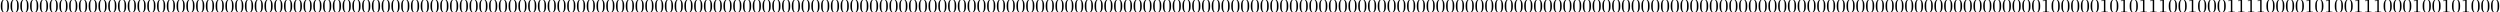 <?xml version='1.0' encoding='UTF-8'?>
<!-- This file was generated by dvisvgm 2.13.3 -->
<svg version='1.1' xmlns='http://www.w3.org/2000/svg' xmlns:xlink='http://www.w3.org/1999/xlink' width='1275.218pt' height='6.274pt' viewBox='0 -6.274 1275.218 6.274'>
<defs>
<path id='g0-48' d='M4.583-3.188C4.583-3.985 4.533-4.782 4.184-5.519C3.726-6.476 2.909-6.635 2.491-6.635C1.893-6.635 1.166-6.376 .757-5.45C.438-4.762 .389-3.985 .389-3.188C.389-2.441 .428-1.544 .837-.787C1.265 .02 1.993 .219 2.481 .219C3.019 .219 3.776 .01 4.214-.936C4.533-1.624 4.583-2.401 4.583-3.188ZM3.756-3.308C3.756-2.56 3.756-1.883 3.646-1.245C3.497-.299 2.929 0 2.481 0C2.092 0 1.504-.249 1.325-1.205C1.215-1.803 1.215-2.72 1.215-3.308C1.215-3.945 1.215-4.603 1.295-5.141C1.484-6.326 2.232-6.416 2.481-6.416C2.809-6.416 3.467-6.237 3.656-5.25C3.756-4.692 3.756-3.935 3.756-3.308Z'/>
<path id='g0-49' d='M4.174 0V-.309H3.856C2.959-.309 2.929-.418 2.929-.787V-6.376C2.929-6.615 2.929-6.635 2.7-6.635C2.082-5.998 1.205-5.998 .887-5.998V-5.689C1.086-5.689 1.674-5.689 2.192-5.948V-.787C2.192-.428 2.162-.309 1.265-.309H.946V0C1.295-.03 2.162-.03 2.56-.03S3.826-.03 4.174 0Z'/>
</defs>
<g id='page1'>
<use x='0' y='0' xlink:href='#g0-48'/>
<use x='4.981' y='0' xlink:href='#g0-48'/>
<use x='9.963' y='0' xlink:href='#g0-48'/>
<use x='14.944' y='0' xlink:href='#g0-48'/>
<use x='19.925' y='0' xlink:href='#g0-48'/>
<use x='24.907' y='0' xlink:href='#g0-48'/>
<use x='29.888' y='0' xlink:href='#g0-48'/>
<use x='34.869' y='0' xlink:href='#g0-48'/>
<use x='39.851' y='0' xlink:href='#g0-48'/>
<use x='44.832' y='0' xlink:href='#g0-48'/>
<use x='49.813' y='0' xlink:href='#g0-48'/>
<use x='54.795' y='0' xlink:href='#g0-48'/>
<use x='59.776' y='0' xlink:href='#g0-48'/>
<use x='64.757' y='0' xlink:href='#g0-48'/>
<use x='69.738' y='0' xlink:href='#g0-48'/>
<use x='74.72' y='0' xlink:href='#g0-48'/>
<use x='79.701' y='0' xlink:href='#g0-48'/>
<use x='84.682' y='0' xlink:href='#g0-48'/>
<use x='89.664' y='0' xlink:href='#g0-48'/>
<use x='94.645' y='0' xlink:href='#g0-48'/>
<use x='99.626' y='0' xlink:href='#g0-48'/>
<use x='104.608' y='0' xlink:href='#g0-48'/>
<use x='109.589' y='0' xlink:href='#g0-48'/>
<use x='114.57' y='0' xlink:href='#g0-48'/>
<use x='119.552' y='0' xlink:href='#g0-48'/>
<use x='124.533' y='0' xlink:href='#g0-48'/>
<use x='129.514' y='0' xlink:href='#g0-48'/>
<use x='134.496' y='0' xlink:href='#g0-48'/>
<use x='139.477' y='0' xlink:href='#g0-48'/>
<use x='144.458' y='0' xlink:href='#g0-48'/>
<use x='149.44' y='0' xlink:href='#g0-48'/>
<use x='154.421' y='0' xlink:href='#g0-48'/>
<use x='159.402' y='0' xlink:href='#g0-48'/>
<use x='164.384' y='0' xlink:href='#g0-48'/>
<use x='169.365' y='0' xlink:href='#g0-48'/>
<use x='174.346' y='0' xlink:href='#g0-48'/>
<use x='179.328' y='0' xlink:href='#g0-48'/>
<use x='184.309' y='0' xlink:href='#g0-48'/>
<use x='189.29' y='0' xlink:href='#g0-48'/>
<use x='194.271' y='0' xlink:href='#g0-48'/>
<use x='199.253' y='0' xlink:href='#g0-48'/>
<use x='204.234' y='0' xlink:href='#g0-48'/>
<use x='209.215' y='0' xlink:href='#g0-48'/>
<use x='214.197' y='0' xlink:href='#g0-48'/>
<use x='219.178' y='0' xlink:href='#g0-48'/>
<use x='224.159' y='0' xlink:href='#g0-48'/>
<use x='229.141' y='0' xlink:href='#g0-48'/>
<use x='234.122' y='0' xlink:href='#g0-48'/>
<use x='239.103' y='0' xlink:href='#g0-48'/>
<use x='244.085' y='0' xlink:href='#g0-48'/>
<use x='249.066' y='0' xlink:href='#g0-48'/>
<use x='254.047' y='0' xlink:href='#g0-48'/>
<use x='259.029' y='0' xlink:href='#g0-48'/>
<use x='264.01' y='0' xlink:href='#g0-48'/>
<use x='268.991' y='0' xlink:href='#g0-48'/>
<use x='273.973' y='0' xlink:href='#g0-48'/>
<use x='278.954' y='0' xlink:href='#g0-48'/>
<use x='283.935' y='0' xlink:href='#g0-48'/>
<use x='288.917' y='0' xlink:href='#g0-48'/>
<use x='293.898' y='0' xlink:href='#g0-48'/>
<use x='298.879' y='0' xlink:href='#g0-48'/>
<use x='303.861' y='0' xlink:href='#g0-48'/>
<use x='308.842' y='0' xlink:href='#g0-48'/>
<use x='313.823' y='0' xlink:href='#g0-48'/>
<use x='318.804' y='0' xlink:href='#g0-48'/>
<use x='323.786' y='0' xlink:href='#g0-48'/>
<use x='328.767' y='0' xlink:href='#g0-48'/>
<use x='333.748' y='0' xlink:href='#g0-48'/>
<use x='338.73' y='0' xlink:href='#g0-48'/>
<use x='343.711' y='0' xlink:href='#g0-48'/>
<use x='348.692' y='0' xlink:href='#g0-48'/>
<use x='353.674' y='0' xlink:href='#g0-48'/>
<use x='358.655' y='0' xlink:href='#g0-48'/>
<use x='363.636' y='0' xlink:href='#g0-48'/>
<use x='368.618' y='0' xlink:href='#g0-48'/>
<use x='373.599' y='0' xlink:href='#g0-48'/>
<use x='378.58' y='0' xlink:href='#g0-48'/>
<use x='383.562' y='0' xlink:href='#g0-48'/>
<use x='388.543' y='0' xlink:href='#g0-48'/>
<use x='393.524' y='0' xlink:href='#g0-48'/>
<use x='398.506' y='0' xlink:href='#g0-48'/>
<use x='403.487' y='0' xlink:href='#g0-48'/>
<use x='408.468' y='0' xlink:href='#g0-48'/>
<use x='413.45' y='0' xlink:href='#g0-48'/>
<use x='418.431' y='0' xlink:href='#g0-48'/>
<use x='423.412' y='0' xlink:href='#g0-48'/>
<use x='428.394' y='0' xlink:href='#g0-48'/>
<use x='433.375' y='0' xlink:href='#g0-48'/>
<use x='438.356' y='0' xlink:href='#g0-48'/>
<use x='443.337' y='0' xlink:href='#g0-48'/>
<use x='448.319' y='0' xlink:href='#g0-48'/>
<use x='453.3' y='0' xlink:href='#g0-48'/>
<use x='458.281' y='0' xlink:href='#g0-48'/>
<use x='463.263' y='0' xlink:href='#g0-48'/>
<use x='468.244' y='0' xlink:href='#g0-48'/>
<use x='473.225' y='0' xlink:href='#g0-48'/>
<use x='478.207' y='0' xlink:href='#g0-48'/>
<use x='483.188' y='0' xlink:href='#g0-48'/>
<use x='488.169' y='0' xlink:href='#g0-48'/>
<use x='493.151' y='0' xlink:href='#g0-48'/>
<use x='498.132' y='0' xlink:href='#g0-48'/>
<use x='503.113' y='0' xlink:href='#g0-48'/>
<use x='508.095' y='0' xlink:href='#g0-48'/>
<use x='513.076' y='0' xlink:href='#g0-48'/>
<use x='518.057' y='0' xlink:href='#g0-48'/>
<use x='523.039' y='0' xlink:href='#g0-48'/>
<use x='528.02' y='0' xlink:href='#g0-48'/>
<use x='533.001' y='0' xlink:href='#g0-48'/>
<use x='537.983' y='0' xlink:href='#g0-48'/>
<use x='542.964' y='0' xlink:href='#g0-48'/>
<use x='547.945' y='0' xlink:href='#g0-48'/>
<use x='552.927' y='0' xlink:href='#g0-48'/>
<use x='557.908' y='0' xlink:href='#g0-48'/>
<use x='562.889' y='0' xlink:href='#g0-48'/>
<use x='567.87' y='0' xlink:href='#g0-48'/>
<use x='572.852' y='0' xlink:href='#g0-48'/>
<use x='577.833' y='0' xlink:href='#g0-48'/>
<use x='582.814' y='0' xlink:href='#g0-48'/>
<use x='587.796' y='0' xlink:href='#g0-48'/>
<use x='592.777' y='0' xlink:href='#g0-48'/>
<use x='597.758' y='0' xlink:href='#g0-48'/>
<use x='602.74' y='0' xlink:href='#g0-48'/>
<use x='607.721' y='0' xlink:href='#g0-48'/>
<use x='612.702' y='0' xlink:href='#g0-48'/>
<use x='617.684' y='0' xlink:href='#g0-48'/>
<use x='622.665' y='0' xlink:href='#g0-48'/>
<use x='627.646' y='0' xlink:href='#g0-48'/>
<use x='632.628' y='0' xlink:href='#g0-48'/>
<use x='637.609' y='0' xlink:href='#g0-48'/>
<use x='642.59' y='0' xlink:href='#g0-48'/>
<use x='647.572' y='0' xlink:href='#g0-48'/>
<use x='652.553' y='0' xlink:href='#g0-48'/>
<use x='657.534' y='0' xlink:href='#g0-48'/>
<use x='662.516' y='0' xlink:href='#g0-48'/>
<use x='667.497' y='0' xlink:href='#g0-48'/>
<use x='672.478' y='0' xlink:href='#g0-48'/>
<use x='677.46' y='0' xlink:href='#g0-48'/>
<use x='682.441' y='0' xlink:href='#g0-48'/>
<use x='687.422' y='0' xlink:href='#g0-48'/>
<use x='692.403' y='0' xlink:href='#g0-48'/>
<use x='697.385' y='0' xlink:href='#g0-48'/>
<use x='702.366' y='0' xlink:href='#g0-48'/>
<use x='707.347' y='0' xlink:href='#g0-48'/>
<use x='712.329' y='0' xlink:href='#g0-48'/>
<use x='717.31' y='0' xlink:href='#g0-48'/>
<use x='722.291' y='0' xlink:href='#g0-48'/>
<use x='727.273' y='0' xlink:href='#g0-48'/>
<use x='732.254' y='0' xlink:href='#g0-48'/>
<use x='737.235' y='0' xlink:href='#g0-48'/>
<use x='742.217' y='0' xlink:href='#g0-48'/>
<use x='747.198' y='0' xlink:href='#g0-48'/>
<use x='752.179' y='0' xlink:href='#g0-48'/>
<use x='757.161' y='0' xlink:href='#g0-48'/>
<use x='762.142' y='0' xlink:href='#g0-48'/>
<use x='767.123' y='0' xlink:href='#g0-48'/>
<use x='772.105' y='0' xlink:href='#g0-48'/>
<use x='777.086' y='0' xlink:href='#g0-48'/>
<use x='782.067' y='0' xlink:href='#g0-48'/>
<use x='787.049' y='0' xlink:href='#g0-48'/>
<use x='792.03' y='0' xlink:href='#g0-48'/>
<use x='797.011' y='0' xlink:href='#g0-48'/>
<use x='801.993' y='0' xlink:href='#g0-48'/>
<use x='806.974' y='0' xlink:href='#g0-48'/>
<use x='811.955' y='0' xlink:href='#g0-48'/>
<use x='816.936' y='0' xlink:href='#g0-48'/>
<use x='821.918' y='0' xlink:href='#g0-48'/>
<use x='826.899' y='0' xlink:href='#g0-48'/>
<use x='831.88' y='0' xlink:href='#g0-48'/>
<use x='836.862' y='0' xlink:href='#g0-48'/>
<use x='841.843' y='0' xlink:href='#g0-48'/>
<use x='846.824' y='0' xlink:href='#g0-48'/>
<use x='851.806' y='0' xlink:href='#g0-48'/>
<use x='856.787' y='0' xlink:href='#g0-48'/>
<use x='861.768' y='0' xlink:href='#g0-48'/>
<use x='866.75' y='0' xlink:href='#g0-48'/>
<use x='871.731' y='0' xlink:href='#g0-48'/>
<use x='876.712' y='0' xlink:href='#g0-48'/>
<use x='881.694' y='0' xlink:href='#g0-48'/>
<use x='886.675' y='0' xlink:href='#g0-48'/>
<use x='891.656' y='0' xlink:href='#g0-48'/>
<use x='896.638' y='0' xlink:href='#g0-48'/>
<use x='901.619' y='0' xlink:href='#g0-48'/>
<use x='906.6' y='0' xlink:href='#g0-48'/>
<use x='911.582' y='0' xlink:href='#g0-48'/>
<use x='916.563' y='0' xlink:href='#g0-48'/>
<use x='921.544' y='0' xlink:href='#g0-48'/>
<use x='926.526' y='0' xlink:href='#g0-48'/>
<use x='931.507' y='0' xlink:href='#g0-48'/>
<use x='936.488' y='0' xlink:href='#g0-48'/>
<use x='941.469' y='0' xlink:href='#g0-48'/>
<use x='946.451' y='0' xlink:href='#g0-48'/>
<use x='951.432' y='0' xlink:href='#g0-48'/>
<use x='956.413' y='0' xlink:href='#g0-48'/>
<use x='961.395' y='0' xlink:href='#g0-48'/>
<use x='966.376' y='0' xlink:href='#g0-48'/>
<use x='971.357' y='0' xlink:href='#g0-48'/>
<use x='976.339' y='0' xlink:href='#g0-48'/>
<use x='981.32' y='0' xlink:href='#g0-48'/>
<use x='986.301' y='0' xlink:href='#g0-48'/>
<use x='991.283' y='0' xlink:href='#g0-48'/>
<use x='996.264' y='0' xlink:href='#g0-48'/>
<use x='1001.245' y='0' xlink:href='#g0-48'/>
<use x='1006.227' y='0' xlink:href='#g0-48'/>
<use x='1011.208' y='0' xlink:href='#g0-48'/>
<use x='1016.189' y='0' xlink:href='#g0-48'/>
<use x='1021.171' y='0' xlink:href='#g0-48'/>
<use x='1026.152' y='0' xlink:href='#g0-48'/>
<use x='1031.133' y='0' xlink:href='#g0-48'/>
<use x='1036.115' y='0' xlink:href='#g0-48'/>
<use x='1041.096' y='0' xlink:href='#g0-49'/>
<use x='1046.077' y='0' xlink:href='#g0-48'/>
<use x='1051.059' y='0' xlink:href='#g0-48'/>
<use x='1056.04' y='0' xlink:href='#g0-48'/>
<use x='1061.021' y='0' xlink:href='#g0-48'/>
<use x='1066.002' y='0' xlink:href='#g0-48'/>
<use x='1070.984' y='0' xlink:href='#g0-49'/>
<use x='1075.965' y='0' xlink:href='#g0-48'/>
<use x='1080.946' y='0' xlink:href='#g0-49'/>
<use x='1085.928' y='0' xlink:href='#g0-48'/>
<use x='1090.909' y='0' xlink:href='#g0-49'/>
<use x='1095.89' y='0' xlink:href='#g0-49'/>
<use x='1100.872' y='0' xlink:href='#g0-49'/>
<use x='1105.853' y='0' xlink:href='#g0-48'/>
<use x='1110.834' y='0' xlink:href='#g0-48'/>
<use x='1115.816' y='0' xlink:href='#g0-49'/>
<use x='1120.797' y='0' xlink:href='#g0-48'/>
<use x='1125.778' y='0' xlink:href='#g0-48'/>
<use x='1130.76' y='0' xlink:href='#g0-48'/>
<use x='1135.741' y='0' xlink:href='#g0-49'/>
<use x='1140.722' y='0' xlink:href='#g0-49'/>
<use x='1145.704' y='0' xlink:href='#g0-49'/>
<use x='1150.685' y='0' xlink:href='#g0-49'/>
<use x='1155.666' y='0' xlink:href='#g0-48'/>
<use x='1160.648' y='0' xlink:href='#g0-48'/>
<use x='1165.629' y='0' xlink:href='#g0-48'/>
<use x='1170.61' y='0' xlink:href='#g0-48'/>
<use x='1175.592' y='0' xlink:href='#g0-49'/>
<use x='1180.573' y='0' xlink:href='#g0-48'/>
<use x='1185.554' y='0' xlink:href='#g0-49'/>
<use x='1190.535' y='0' xlink:href='#g0-48'/>
<use x='1195.517' y='0' xlink:href='#g0-48'/>
<use x='1200.498' y='0' xlink:href='#g0-49'/>
<use x='1205.479' y='0' xlink:href='#g0-49'/>
<use x='1210.461' y='0' xlink:href='#g0-49'/>
<use x='1215.442' y='0' xlink:href='#g0-48'/>
<use x='1220.423' y='0' xlink:href='#g0-48'/>
<use x='1225.405' y='0' xlink:href='#g0-48'/>
<use x='1230.386' y='0' xlink:href='#g0-49'/>
<use x='1235.367' y='0' xlink:href='#g0-48'/>
<use x='1240.349' y='0' xlink:href='#g0-48'/>
<use x='1245.33' y='0' xlink:href='#g0-49'/>
<use x='1250.311' y='0' xlink:href='#g0-48'/>
<use x='1255.293' y='0' xlink:href='#g0-49'/>
<use x='1260.274' y='0' xlink:href='#g0-48'/>
<use x='1265.255' y='0' xlink:href='#g0-48'/>
<use x='1270.237' y='0' xlink:href='#g0-48'/>
</g>
</svg>